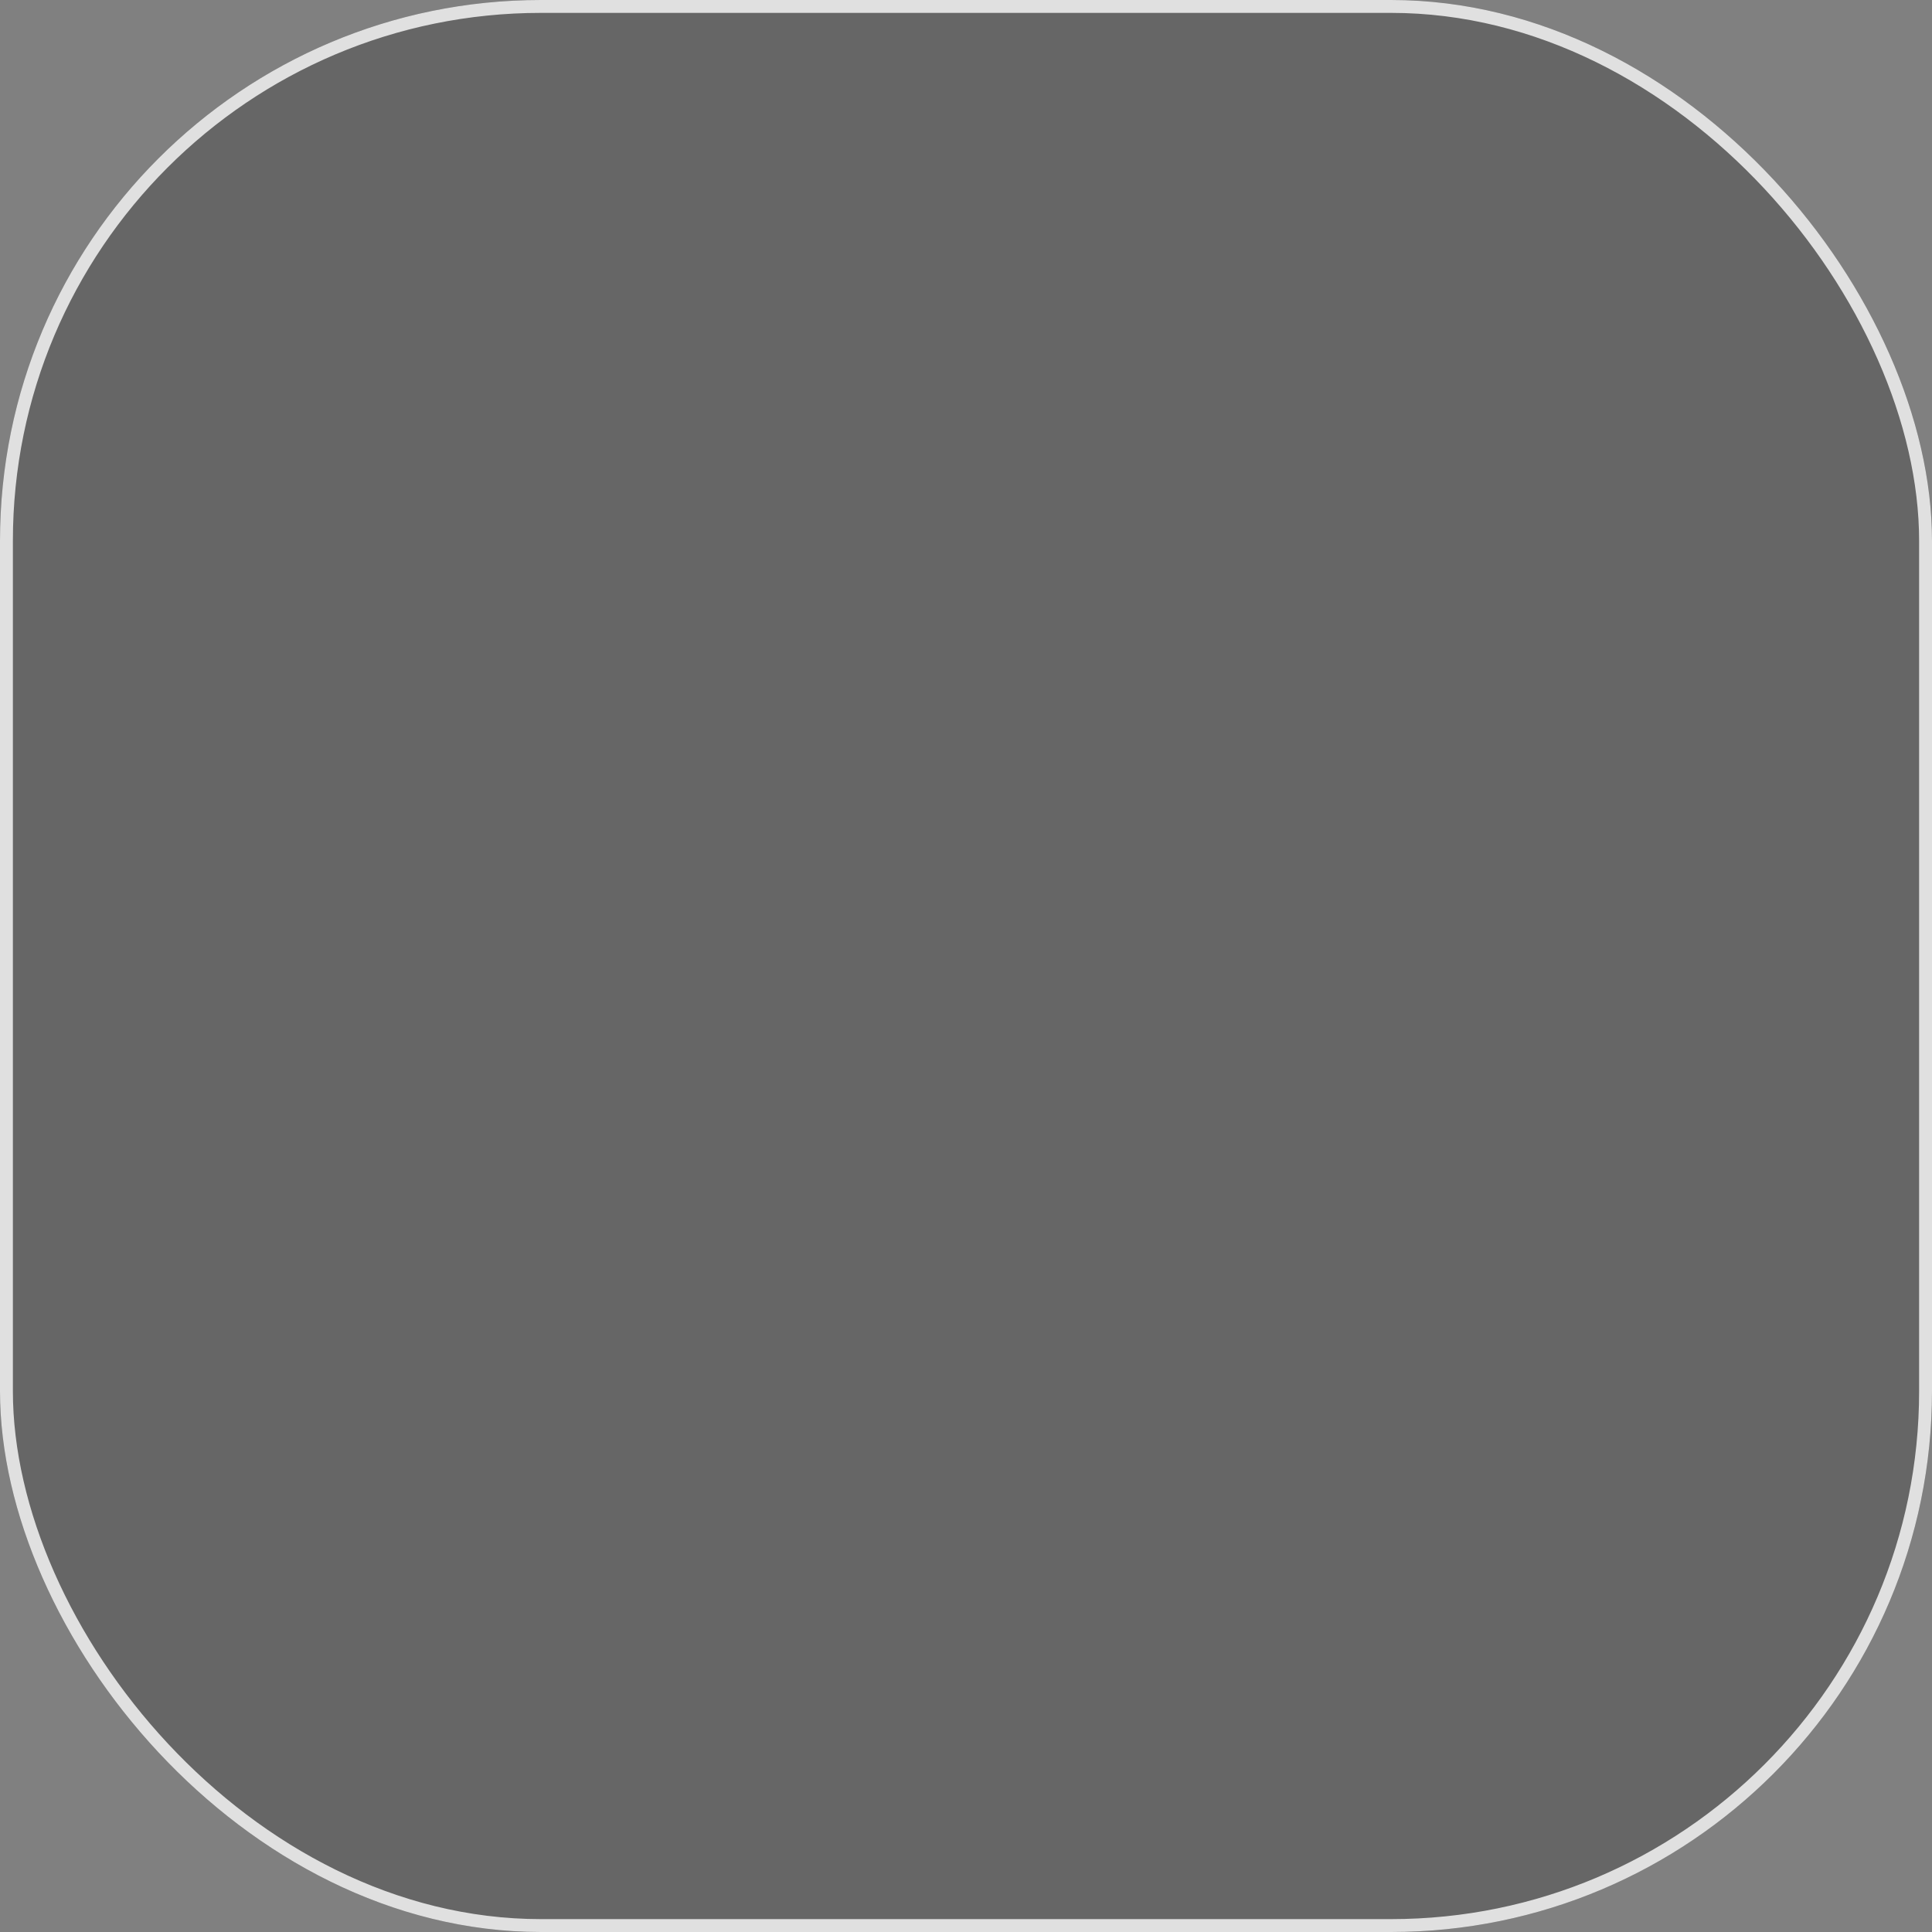<?xml version="1.0" encoding="UTF-8" standalone="no"?>
<!-- Created with Inkscape (http://www.inkscape.org/) -->

<svg
   xmlns:dc="http://purl.org/dc/elements/1.1/"
   xmlns:cc="http://creativecommons.org/ns#"
   xmlns:rdf="http://www.w3.org/1999/02/22-rdf-syntax-ns#"
   xmlns:svg="http://www.w3.org/2000/svg"
   xmlns="http://www.w3.org/2000/svg"
   xmlns:sodipodi="http://sodipodi.sourceforge.net/DTD/sodipodi-0.dtd"
   xmlns:inkscape="http://www.inkscape.org/namespaces/inkscape"
   width="150"
   height="150"
   id="svg4875"
   version="1.1"
   inkscape:version="0.48.4 r9939"
   viewBox="0 0 150 150"
   sodipodi:docname="launcher_icon_selected_back_150.svg">
  <rect x="0" y="0" width="150" height="150" fill="#808080" stroke="none"/>
  <defs
     id="defs4877">
    <clipPath
       clipPathUnits="userSpaceOnUse"
       id="clipPath3756">
      <rect
         ry="42"
         y="1040.219"
         x="505"
         height="150"
         width="150"
         id="rect3758"
         style="opacity:0.2;color:#000000;fill:#000000;fill-opacity:1;fill-rule:evenodd;stroke:none;stroke-width:2;marker:none;visibility:visible;display:inline;overflow:visible;enable-background:new" />
    </clipPath>
  </defs>
  <sodipodi:namedview
     id="base"
     pagecolor="#ffffff"
     bordercolor="#666666"
     borderopacity="1.0"
     inkscape:pageopacity="0.0"
     inkscape:pageshadow="2"
     inkscape:zoom="1"
     inkscape:cx="55.534643"
     inkscape:cy="113.02326"
     inkscape:document-units="px"
     inkscape:current-layer="layer1"
     showgrid="false"
     fit-margin-top="0"
     fit-margin-left="0"
     fit-margin-right="0"
     fit-margin-bottom="0"
     inkscape:window-width="1364"
     inkscape:window-height="701"
     inkscape:window-x="0"
     inkscape:window-y="27"
     inkscape:window-maximized="1">
    <inkscape:grid
       type="xygrid"
       id="grid3777"
       empspacing="4"
       visible="true"
       enabled="true"
       snapvisiblegridlinesonly="true" />
  </sodipodi:namedview>
  <g
     inkscape:label="Layer 1"
     inkscape:groupmode="layer"
     id="layer1"
     transform="translate(-505,-1040.219)">
    <rect
       style="opacity:0.2;color:#000000;fill:#000000;fill-opacity:1;fill-rule:evenodd;stroke:none;stroke-width:2;marker:none;visibility:visible;display:inline;overflow:visible;enable-background:new"
       id="rect2989"
       width="150"
       height="150"
       x="505"
       y="1040.219"
       ry="42" />
    <rect
       ry="42"
       y="1040.219"
       x="505"
       height="150"
       width="150"
       id="rect2984"
       style="opacity:0.8;color:#000000;fill:none;fill-opacity:1;fill-rule:evenodd;stroke:#ffffff;stroke-width:2;marker:none;visibility:visible;display:inline;overflow:visible;enable-background:new;stroke-opacity:1"
       clip-path="url(#clipPath3756)" />
  </g>
</svg>
